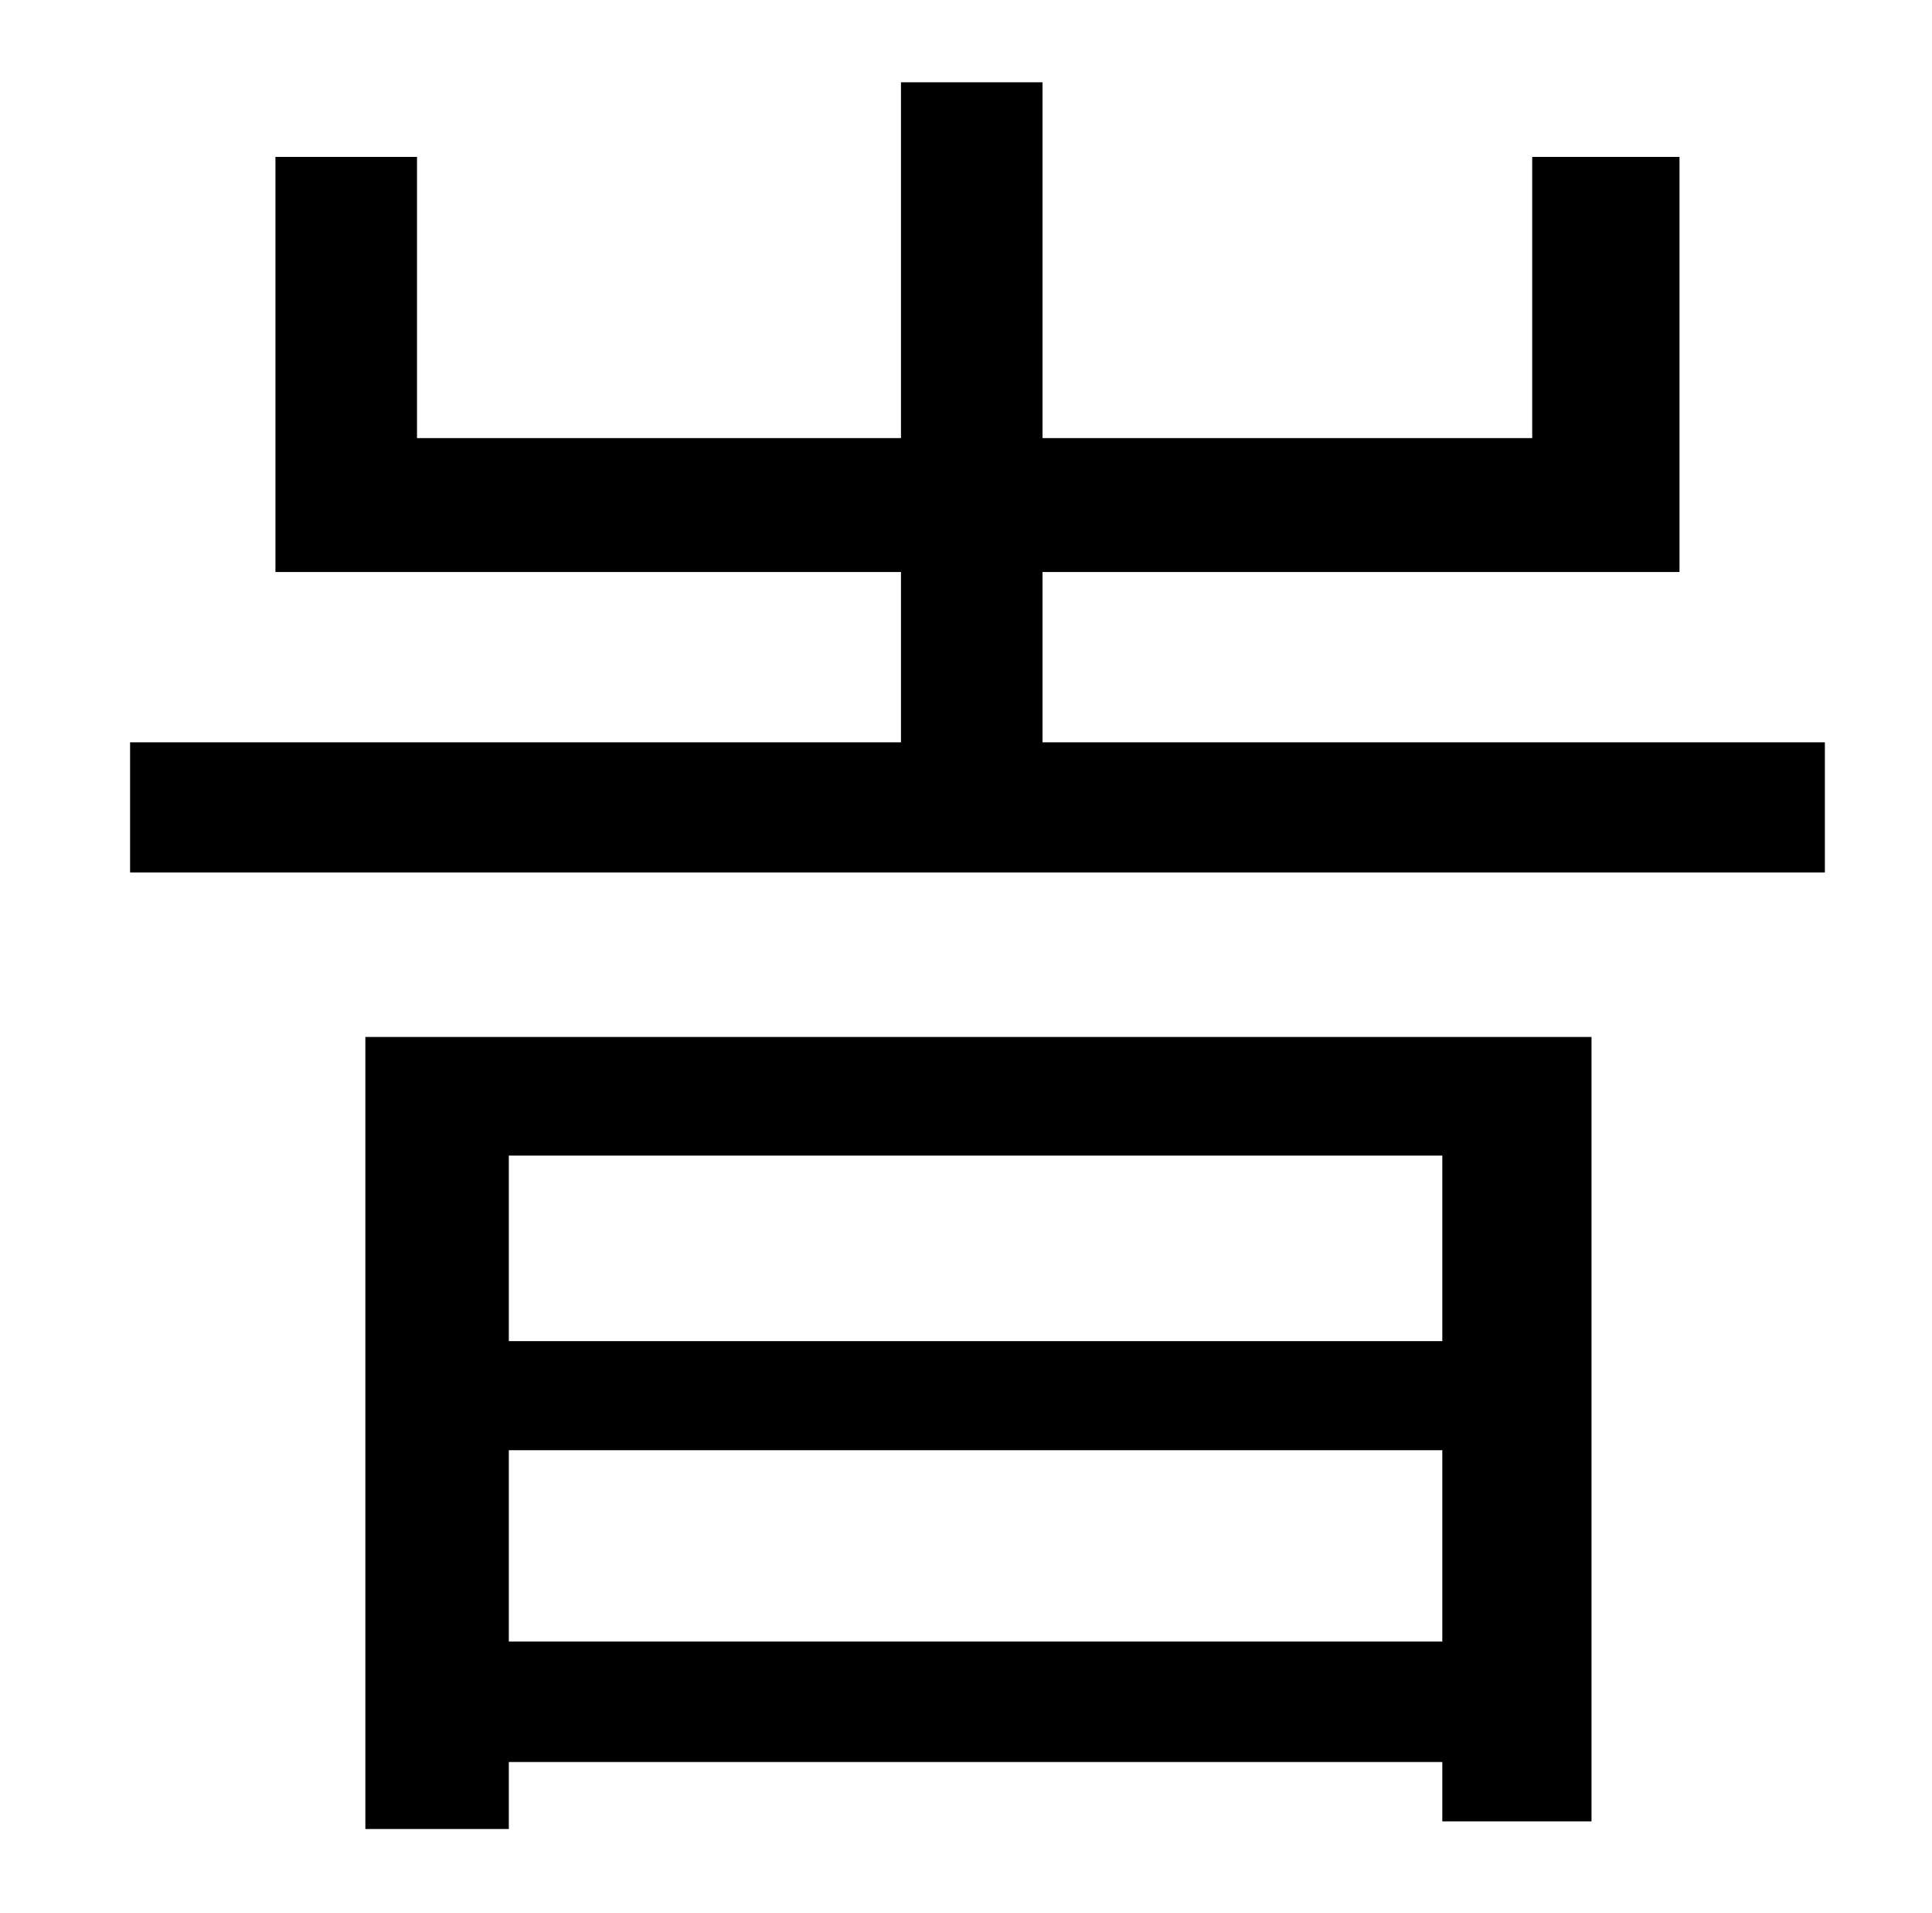 <?xml version="1.0" standalone="no"?>
<!DOCTYPE svg PUBLIC "-//W3C//DTD SVG 1.1//EN" "http://www.w3.org/Graphics/SVG/1.1/DTD/svg11.dtd" >
<svg xmlns="http://www.w3.org/2000/svg" xmlns:xlink="http://www.w3.org/1999/xlink" version="1.1" viewBox="-10 0 1010 1000">
   <path fill="currentColor"
d="M744 604h-488v97h488v-97zM256 858h488v-100h-488v100zM181 956v-414h641v410h-78v-31h-488v35h-75zM535 388h409v68h-886v-68h403v-89h-327v-217h74v147h253v-186h74v186h256v-147h77v217h-333v89z" />
</svg>
